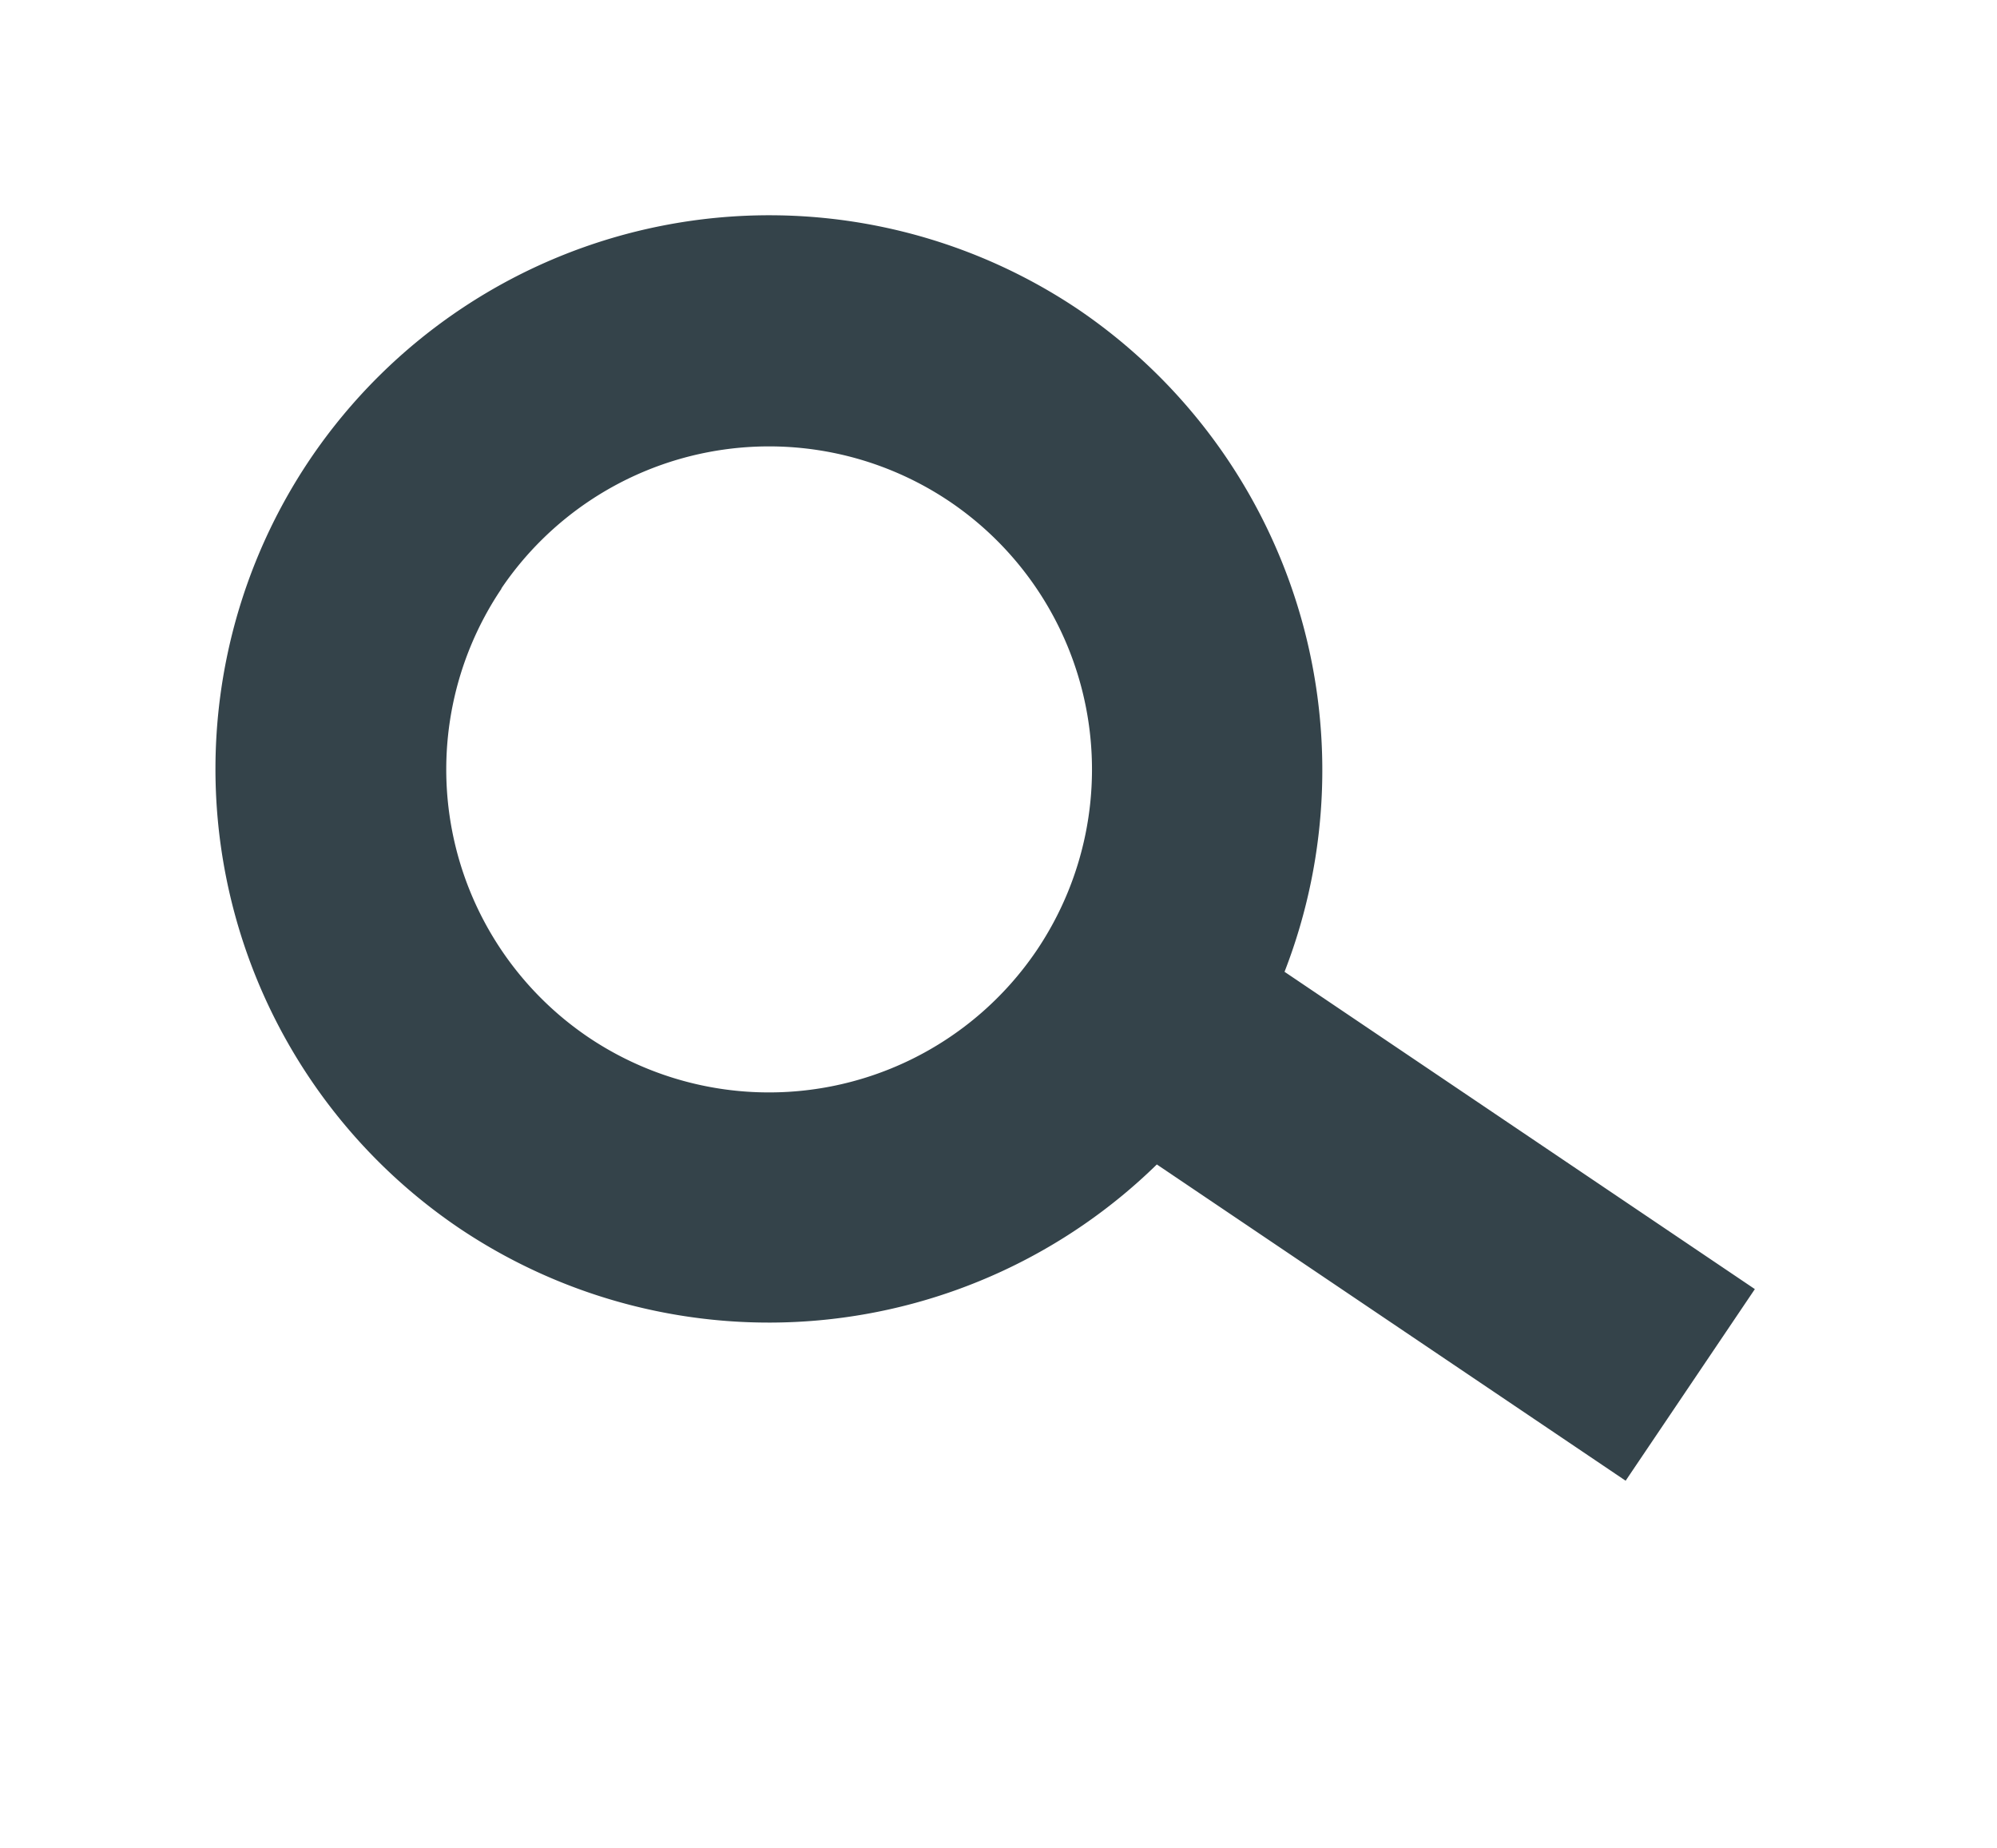 <svg xmlns="http://www.w3.org/2000/svg" viewBox="7469.029 2256.498 25.943 24.001"><defs><style>.a{fill:#34434a;}</style></defs><g transform="translate(6741.682 3279.334) rotate(-56)"><path class="a" d="M-6161.467-17114.2h-3v-7.346a7.211,7.211,0,0,1-5.754-7.049,7.2,7.2,0,0,1,7.195-7.193,7.2,7.2,0,0,1,7.195,7.193,7.233,7.233,0,0,1-5.634,7.025v7.369Zm-1.56-18.586a4.2,4.2,0,0,0-4.2,4.191,4.2,4.2,0,0,0,4.2,4.2,4.2,4.2,0,0,0,4.193-4.2A4.2,4.2,0,0,0-6163.027-17132.789Z" transform="translate(7415.029 17173.498)"/></g></svg>